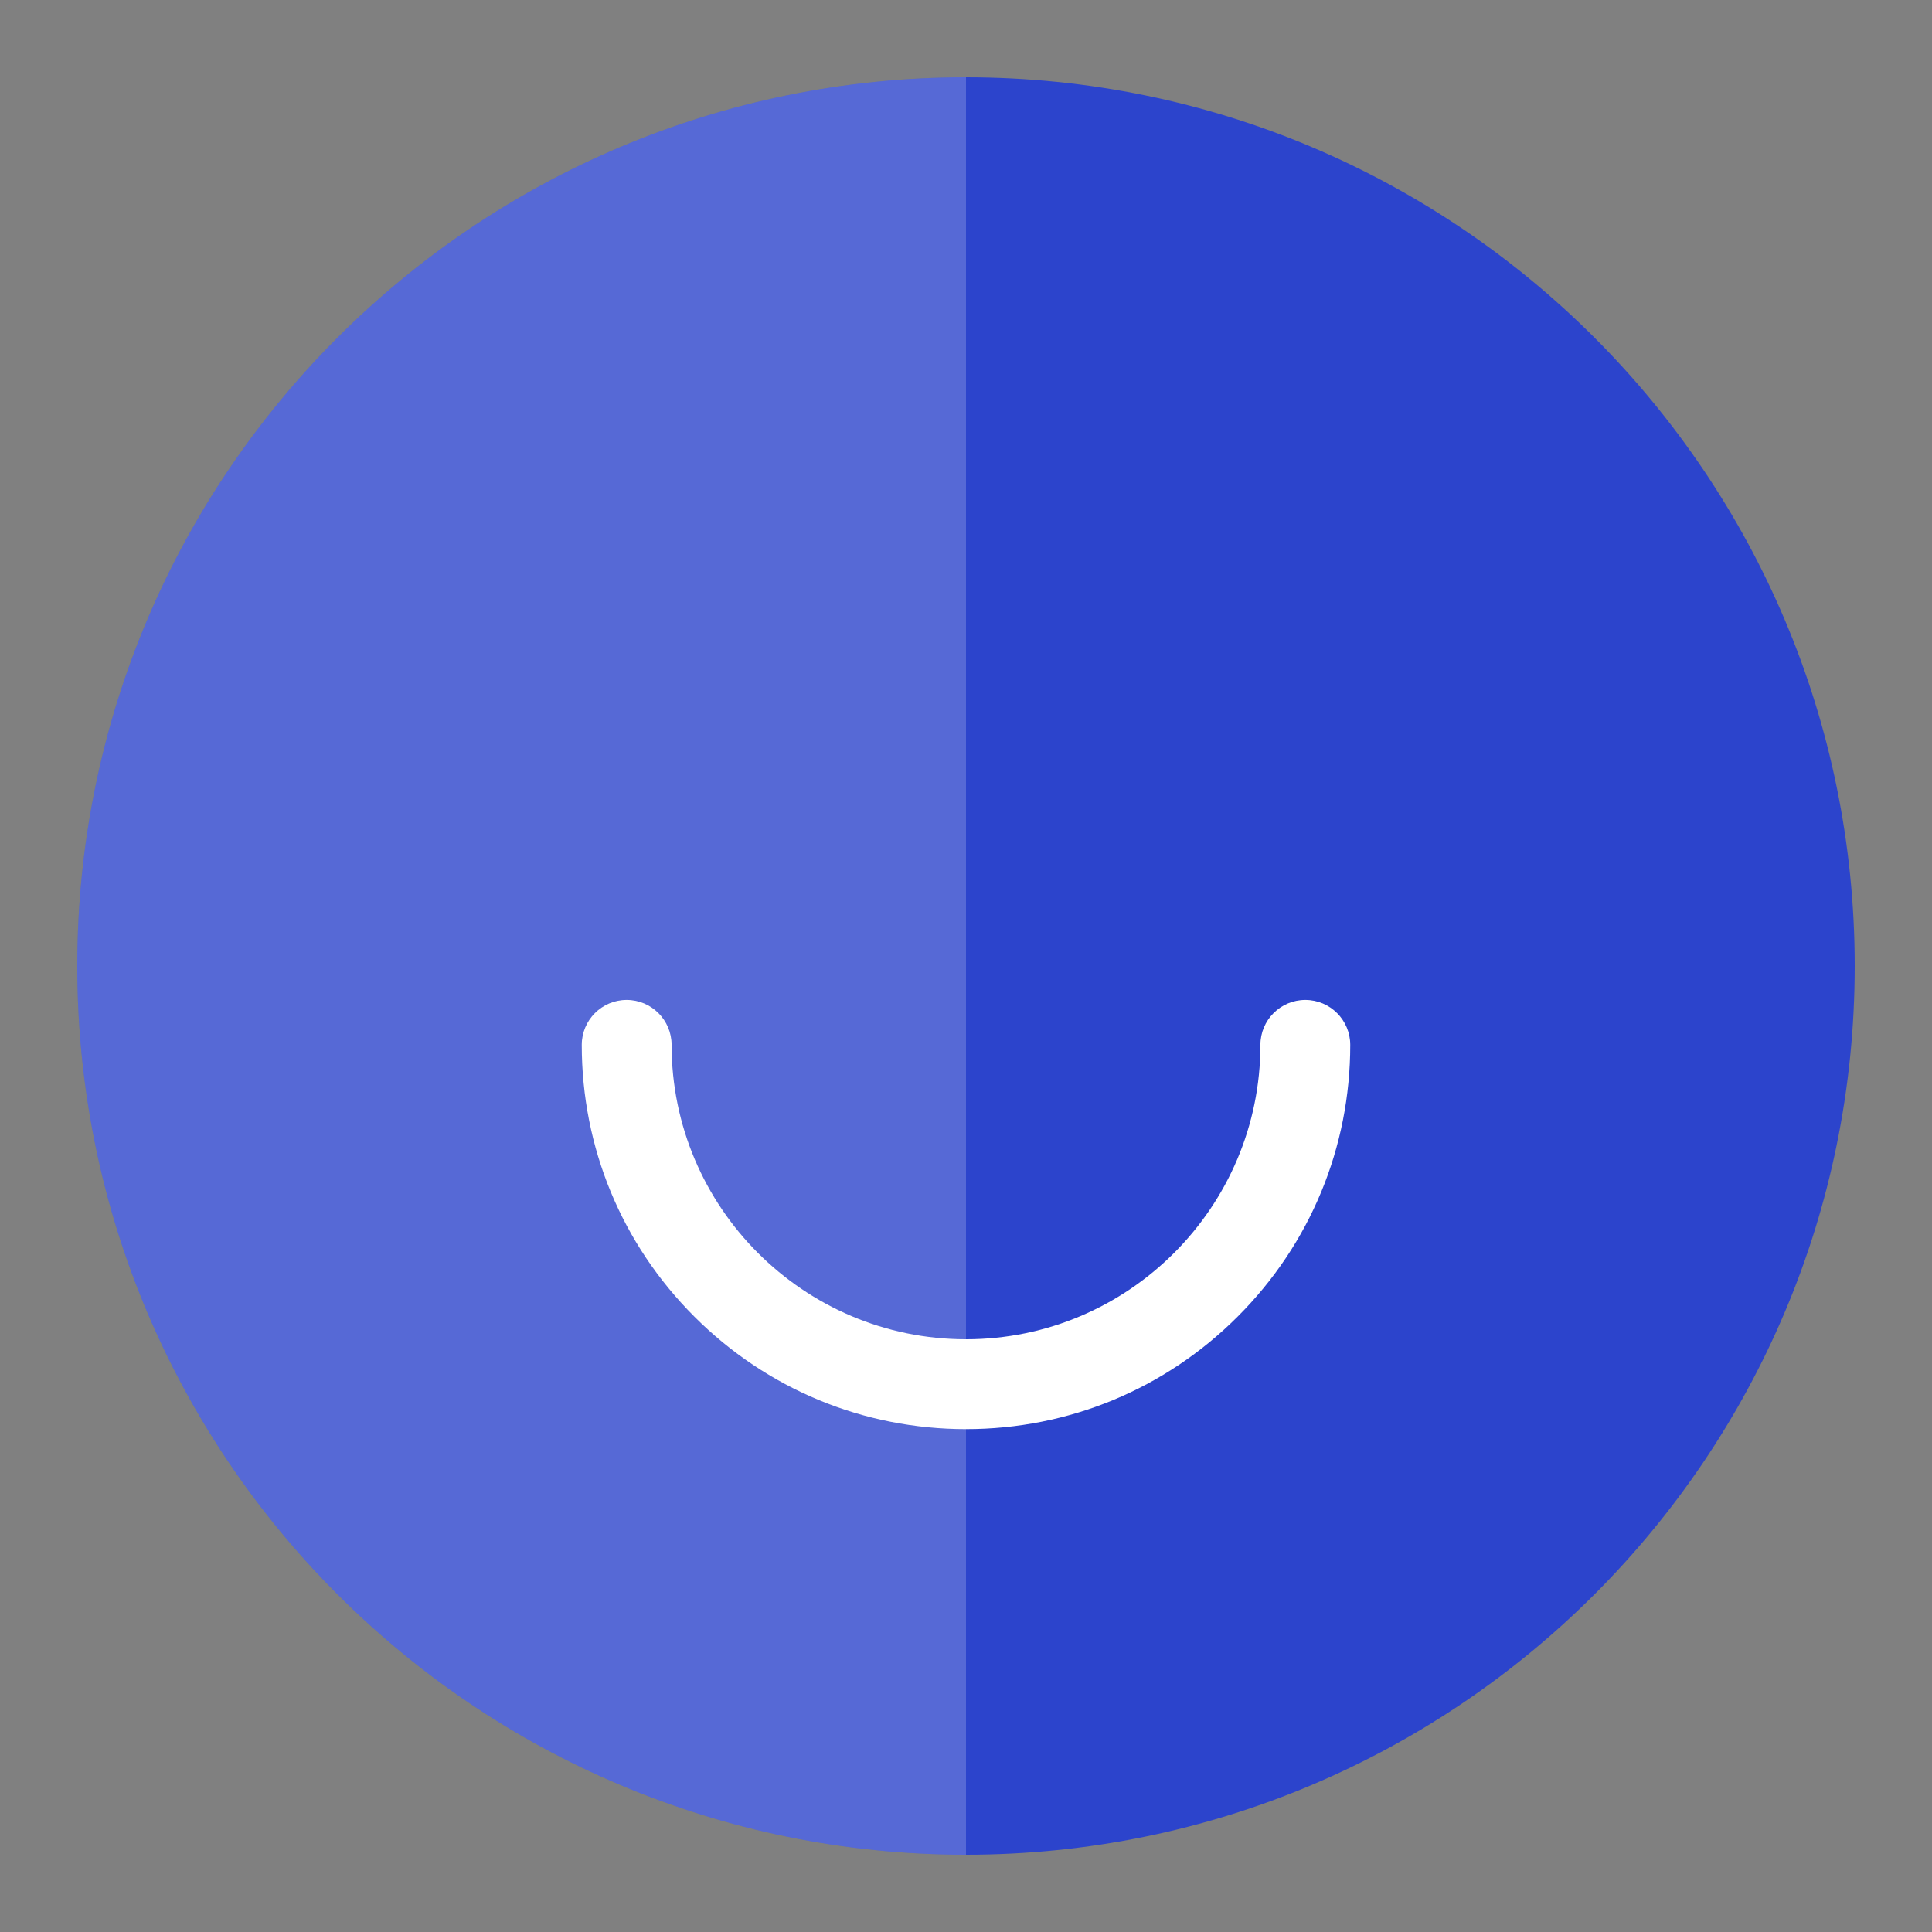 <svg width="112" height="112" viewBox="0 0 112 112" fill="none" xmlns="http://www.w3.org/2000/svg">
<rect x="0" y="0" width="112" height="112" fill="#808080" stroke="none"/>
<g clip-path="url(#clip0_7391_34480)">
<g clip-path="url(#clip1_7391_34480)">
<path d="M56 107.52C84.454 107.52 107.52 84.454 107.52 56C107.52 27.546 84.454 4.48 56 4.48C27.546 4.48 4.48 27.546 4.48 56C4.48 84.454 27.546 107.52 56 107.52Z" fill="#2C44CC"/>
<g opacity="0.2">
<path d="M56 107.52C27.546 107.52 4.48 84.454 4.48 56C4.48 27.546 27.546 4.48 56 4.48V107.52Z" fill="white"/>
</g>
<path d="M56 82.848C50.05 82.848 44.456 80.53 40.249 76.323C36.041 72.116 33.725 66.522 33.725 60.572C33.725 59.135 34.891 57.968 36.329 57.968C37.767 57.968 38.933 59.135 38.933 60.572C38.933 69.983 46.589 77.639 56 77.639C65.411 77.639 73.067 69.984 73.067 60.572C73.067 59.135 74.233 57.968 75.671 57.968C77.109 57.968 78.275 59.135 78.275 60.572C78.275 66.522 75.958 72.117 71.751 76.323C67.544 80.53 61.95 82.848 56 82.848Z" fill="white"/>
</g>
</g>
<defs>
<clipPath id="clip0_7391_34480">
<rect width="112" height="112" fill="white"/>
</clipPath>
<clipPath id="clip1_7391_34480">
<rect width="112" height="112" fill="white"/>
</clipPath>
</defs>
</svg>
